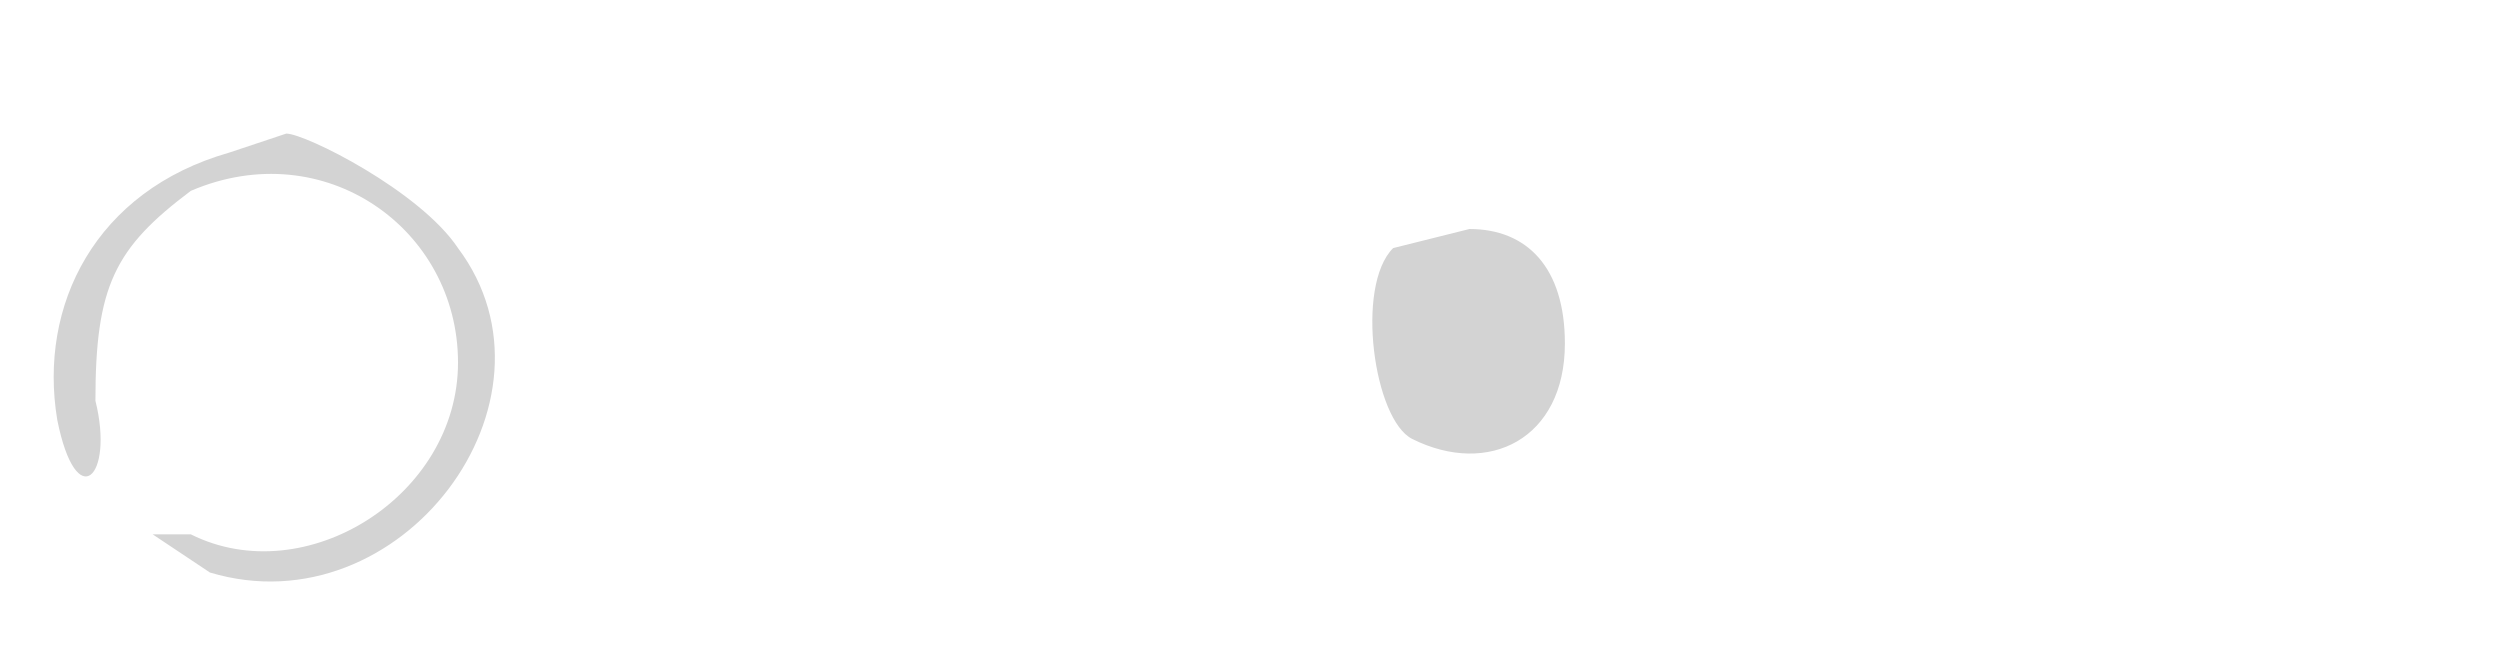 <svg xmlns="http://www.w3.org/2000/svg" width="131" height="34"><path d="M12 8c-7 2-10 8-9 14 1 5 3 3 2-1 0-6 1-8 5-11 7-3 14 2 14 9s-8 12-14 9H8l3 2c10 3 19-9 13-17-2-3-8-6-9-6l-3 1m61 5c-2 2-1 9 1 10 4 2 8 0 8-5 0-4-2-6-5-6l-4 1" fill="#d3d3d3" fill-rule="evenodd"/></svg>